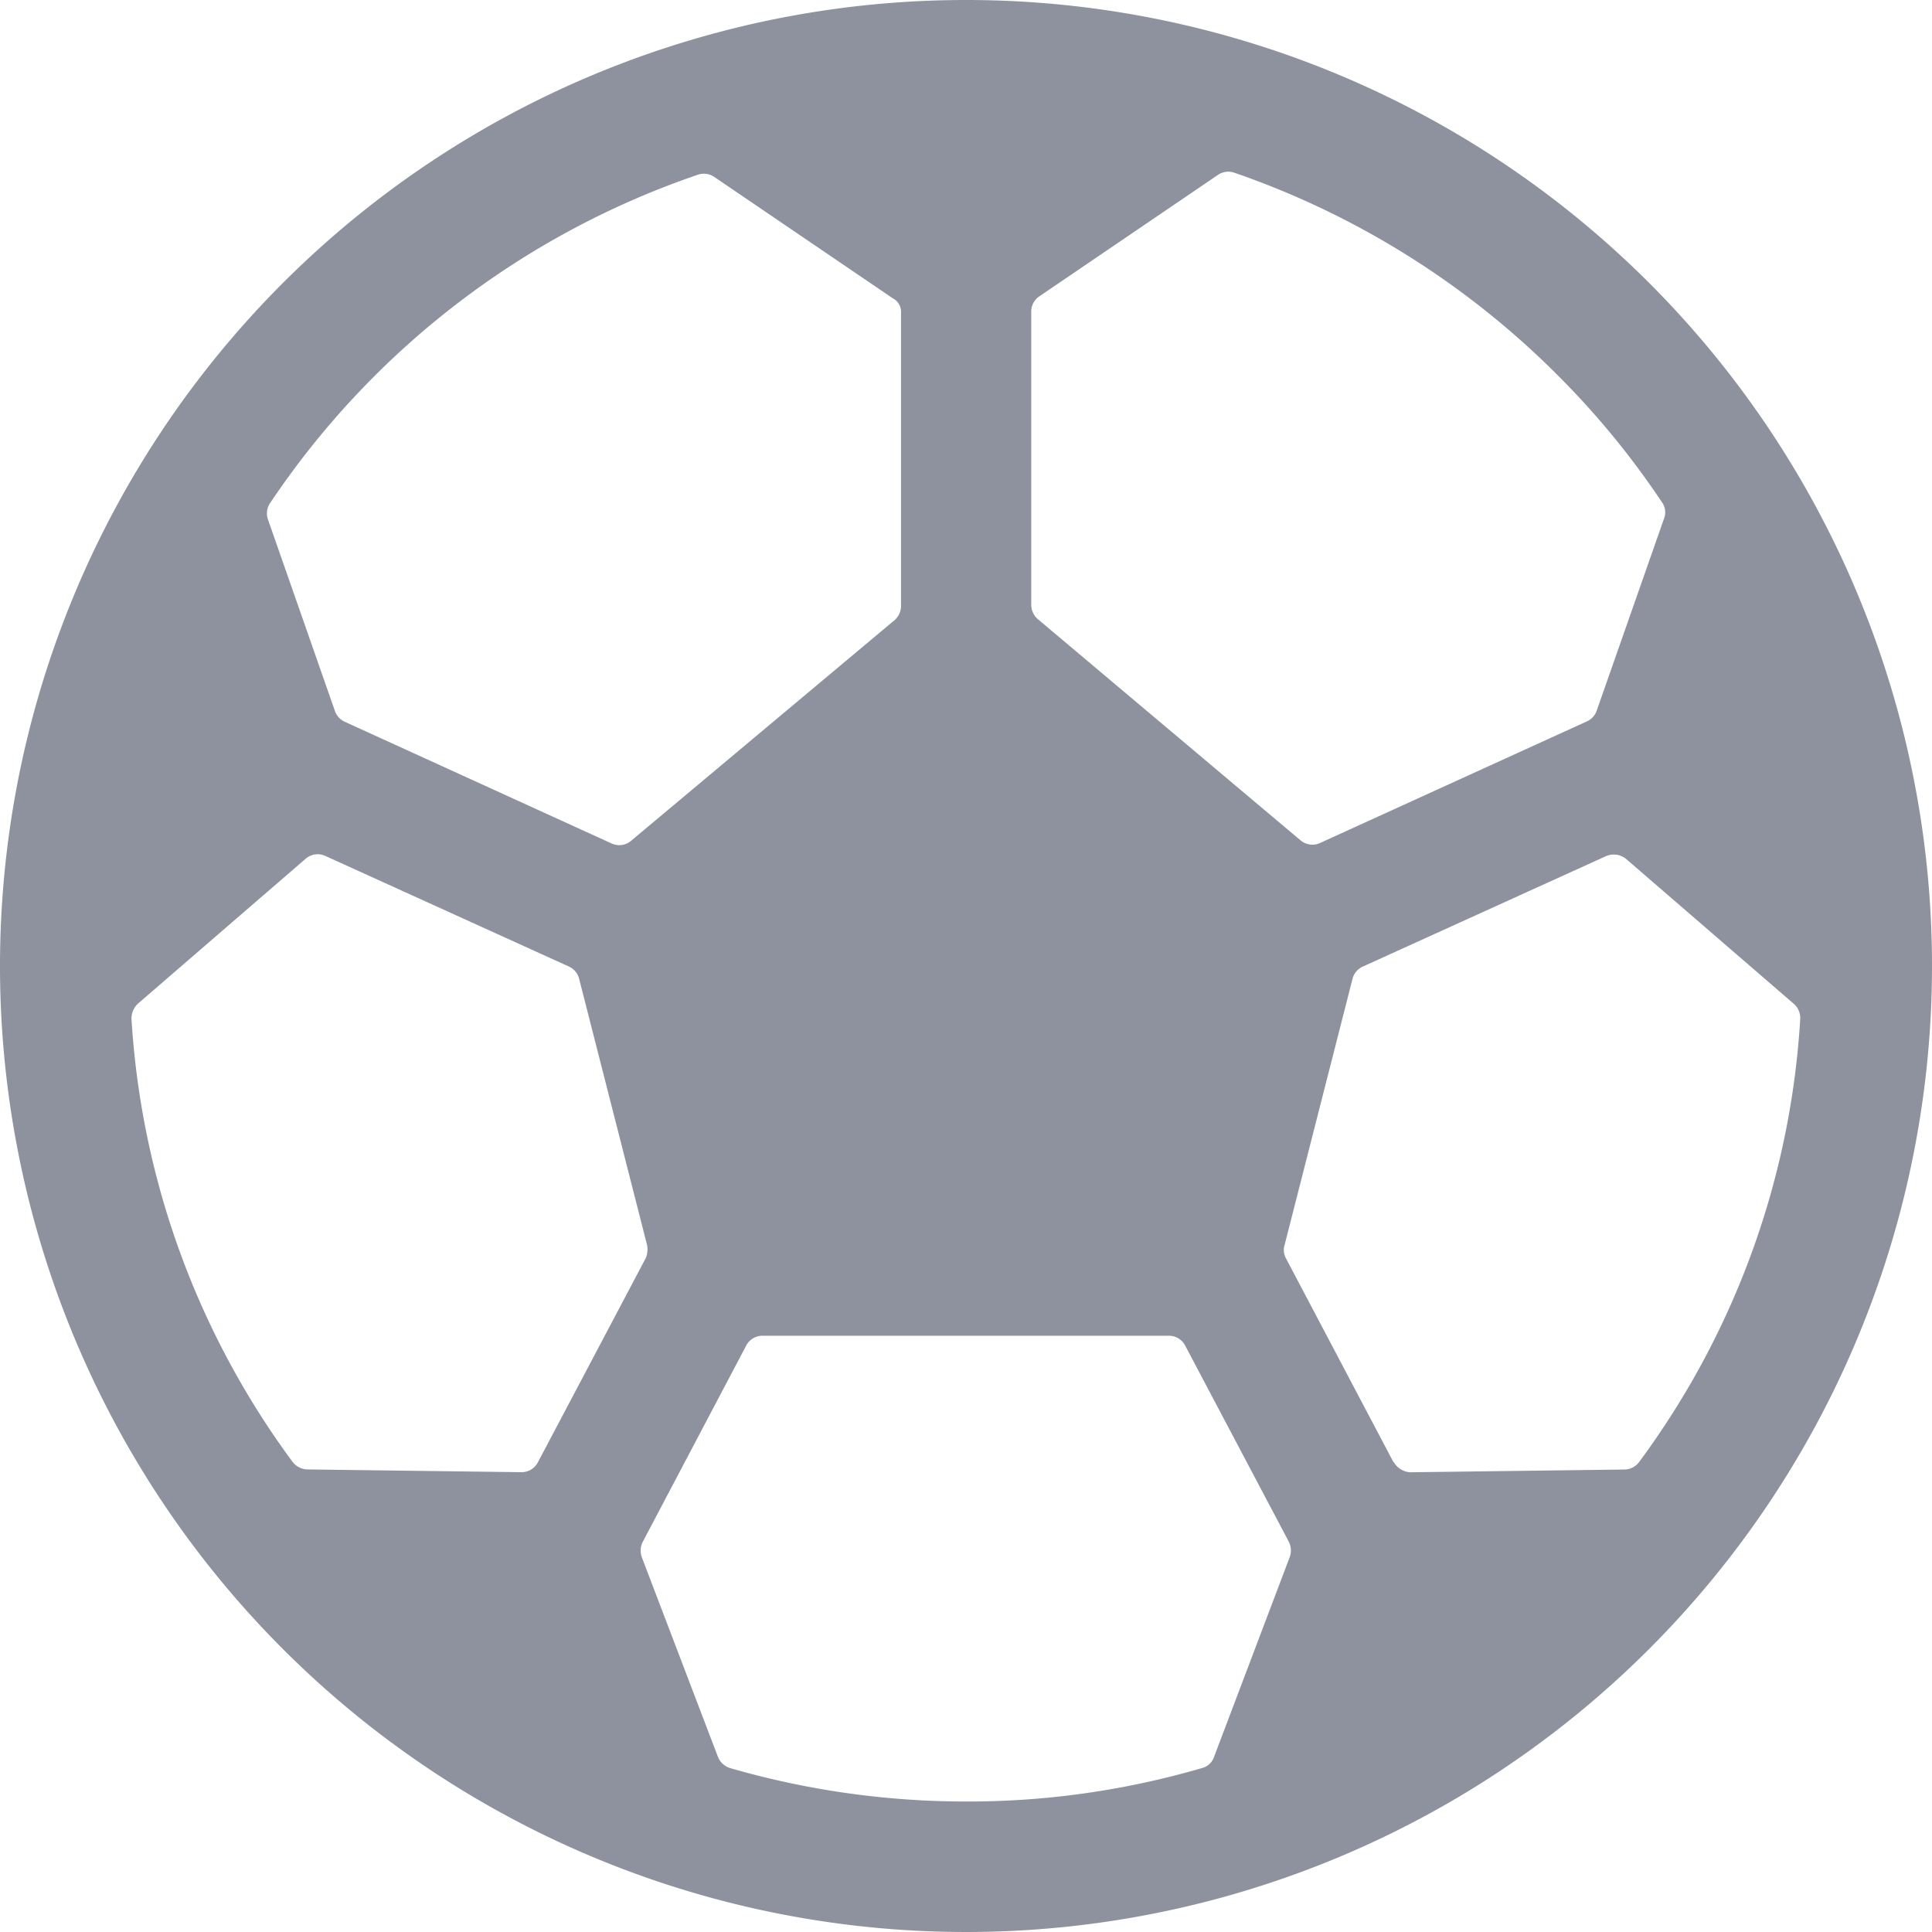 <svg xmlns="http://www.w3.org/2000/svg" width="21.084" height="21.084" viewBox="0 0 21.084 21.084">
  <path id="Icon_ionic-ios-football" data-name="Icon ionic-ios-football" d="M13.917,3.375A10.542,10.542,0,1,0,24.459,13.917,10.54,10.54,0,0,0,13.917,3.375Zm6.452,4.09a9.052,9.052,0,0,1,1.145,1.394.186.186,0,0,1,.02.177L20.8,11.13a.2.2,0,0,1-.106.117l-2.914,1.328a.2.2,0,0,1-.213-.03L14.7,10.131a.208.208,0,0,1-.071-.157v-3.2a.2.2,0,0,1,.091-.167l1.946-1.323a.2.2,0,0,1,.177-.025A9.237,9.237,0,0,1,20.369,7.465ZM16.624,22.548a.187.187,0,0,1-.132.122,9.11,9.11,0,0,1-2.575.365,9.269,9.269,0,0,1-2.575-.365.21.21,0,0,1-.132-.122l-.831-2.179a.213.213,0,0,1,.01-.167l1.13-2.144a.2.2,0,0,1,.177-.106h4.435a.2.2,0,0,1,.177.106L17.44,20.2a.213.213,0,0,1,.01.167ZM13.208,6.786v3.2a.208.208,0,0,1-.071.157l-2.874,2.407a.2.2,0,0,1-.213.03L7.136,11.251a.2.2,0,0,1-.106-.117L6.3,9.046a.2.2,0,0,1,.02-.177,9.189,9.189,0,0,1,4.673-3.588.2.2,0,0,1,.177.025l1.946,1.323A.168.168,0,0,1,13.208,6.786ZM4.88,14.328l1.83-1.581a.2.2,0,0,1,.218-.03l2.656,1.206a.2.2,0,0,1,.112.137l.74,2.9a.242.242,0,0,1-.015.147L9.244,19.335a.2.2,0,0,1-.182.106l-2.331-.03a.212.212,0,0,1-.162-.081,9.058,9.058,0,0,1-1.759-4.835A.222.222,0,0,1,4.88,14.328Zm13.7,5-1.171-2.22a.186.186,0,0,1-.015-.147l.74-2.9a.2.2,0,0,1,.112-.137l2.656-1.206a.213.213,0,0,1,.218.03l1.83,1.581a.205.205,0,0,1,.071.167,9.032,9.032,0,0,1-1.759,4.835.2.2,0,0,1-.162.081l-2.336.03A.222.222,0,0,1,18.585,19.33Z" transform="translate(-3.375 -3.375)" fill="#8e929e"/>
</svg>
